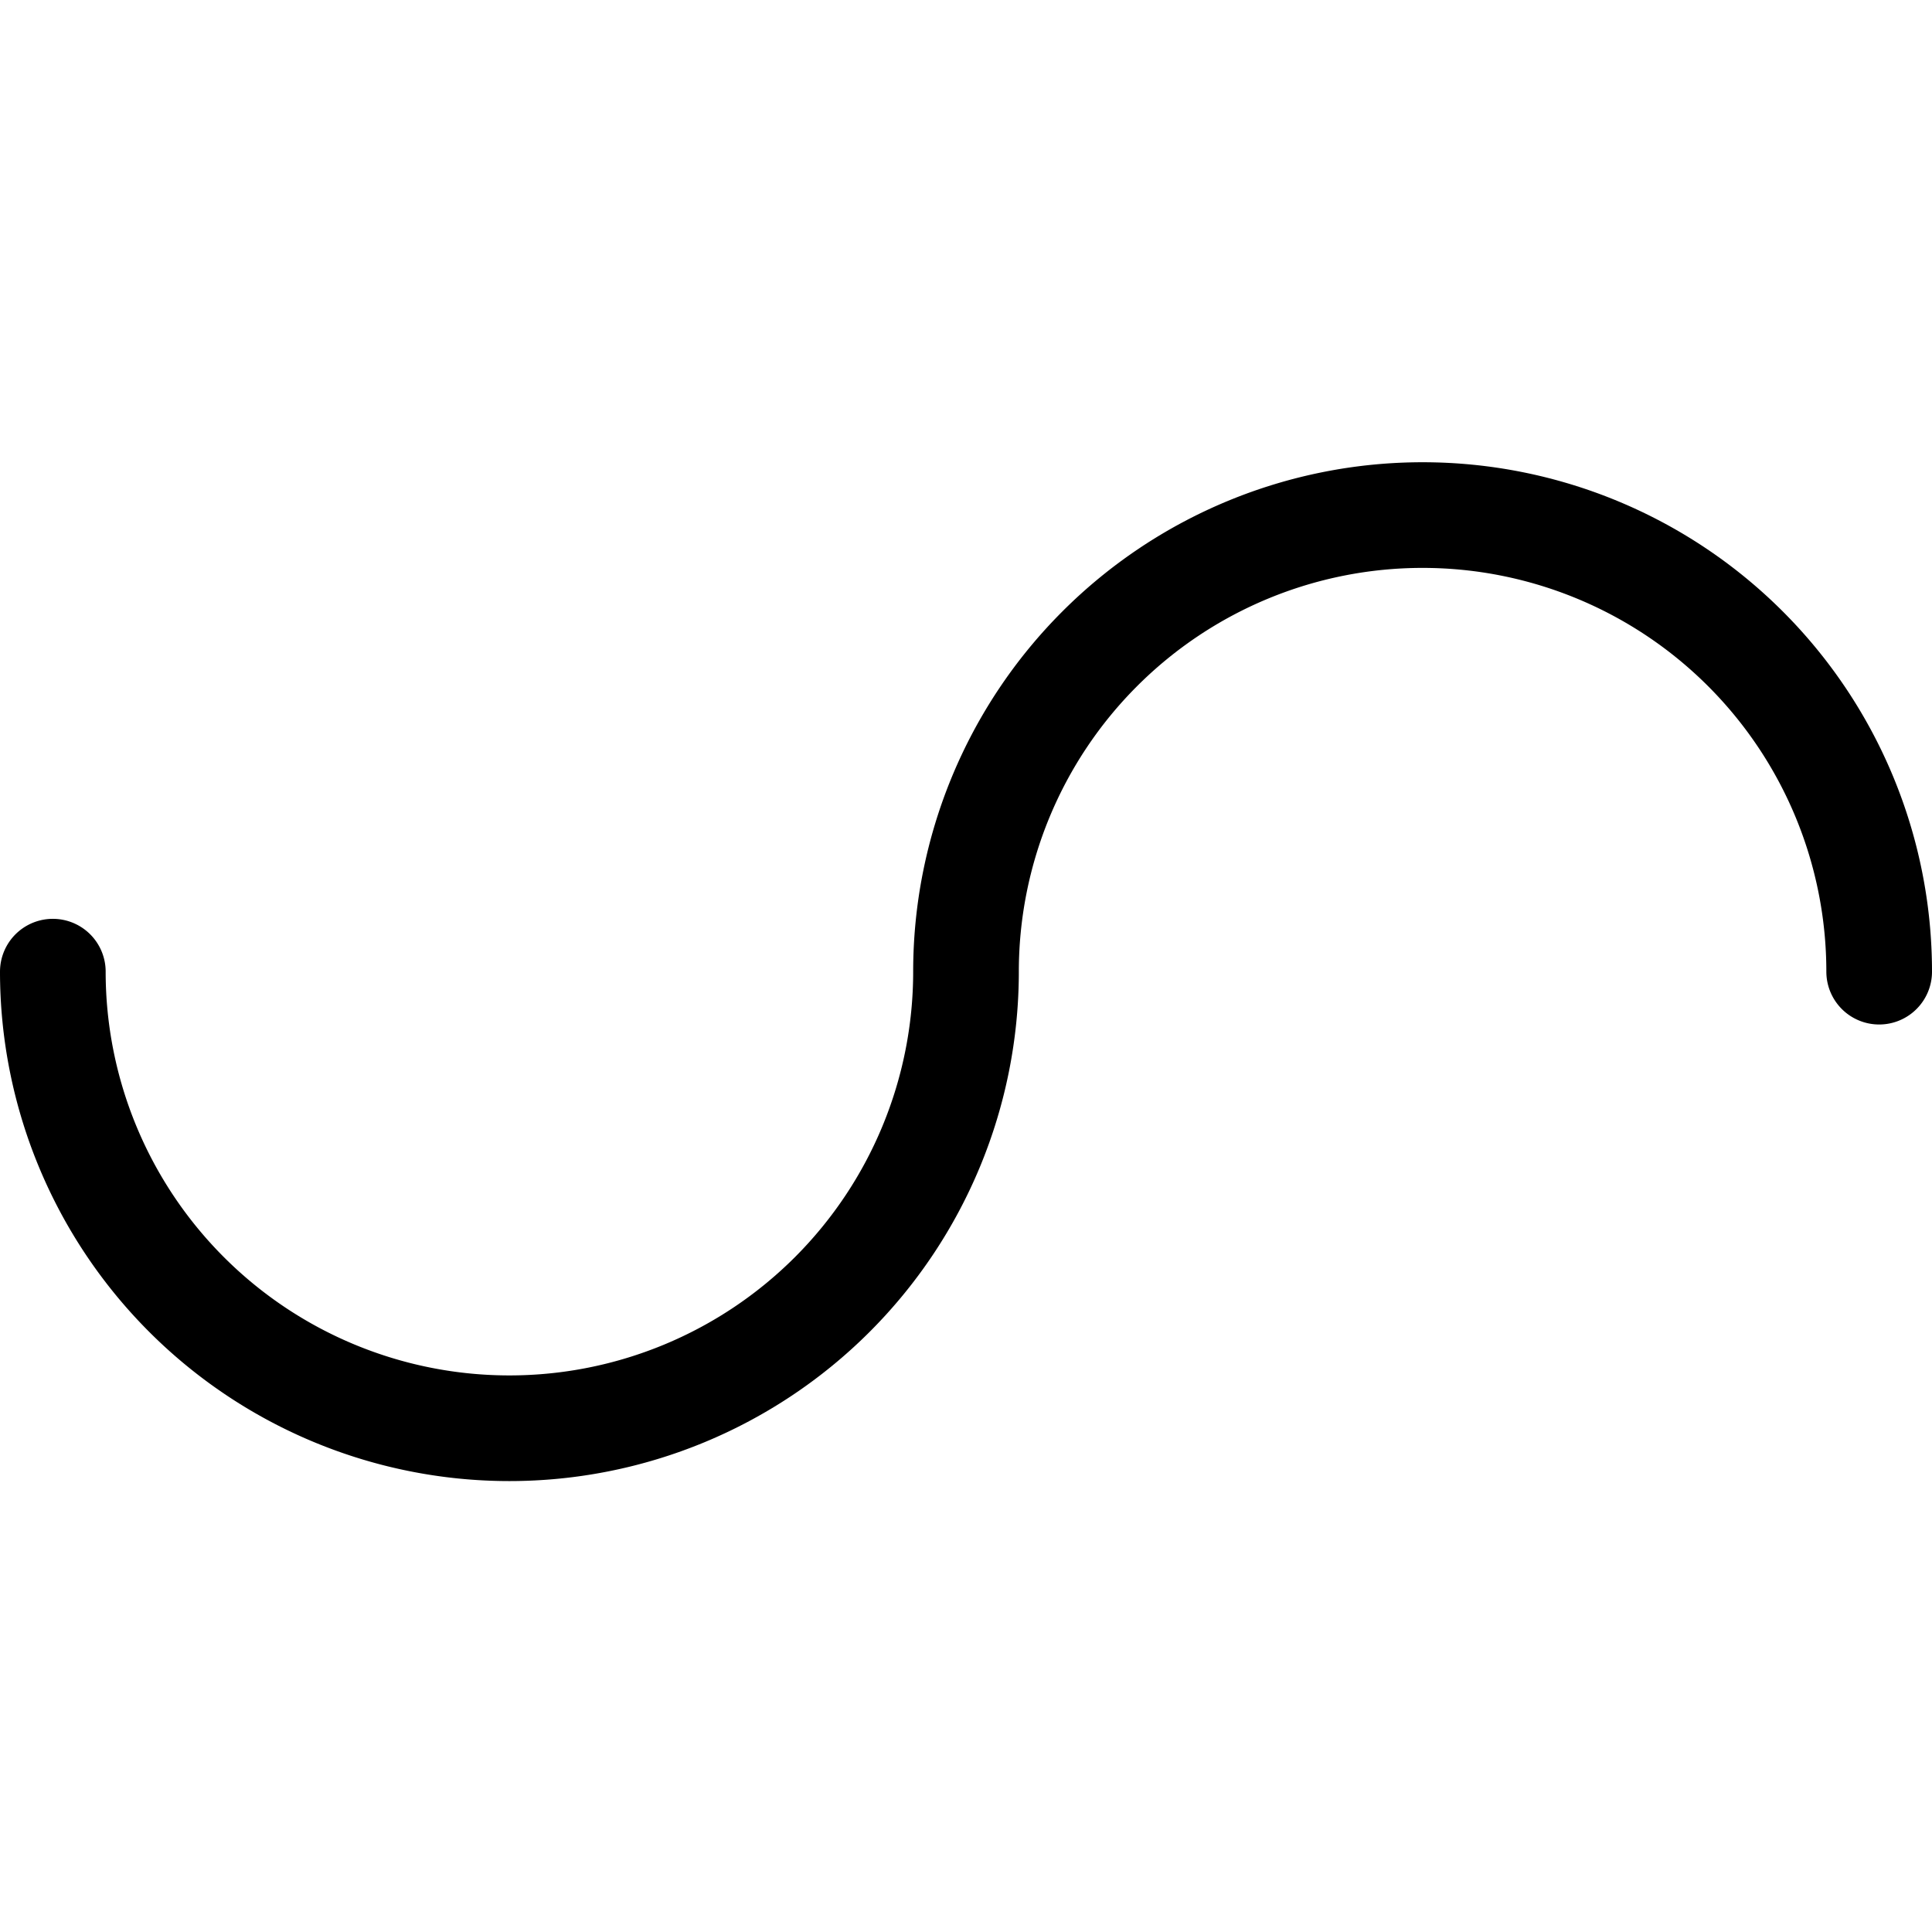 <svg id="36b48fc2-66b9-4e53-8837-8dca4e10daf0" data-name="Layer 1" xmlns="http://www.w3.org/2000/svg" viewBox="0 0 256 256"><defs><style>.\39 e3368f4-35e8-4731-8535-4c2dc5da6158{fill:none;stroke:#000;stroke-linecap:round;stroke-miterlimit:10;stroke-width:14px;}</style></defs><title>sine</title><path id="5bcc965b-8ae9-41f3-b1ff-82f541be965d" data-name="sine" class="9e3368f4-35e8-4731-8535-4c2dc5da6158" d="M249,128.75a60.5,60.5,0,0,0-121,0,60.5,60.5,0,0,1-121,0"/></svg>